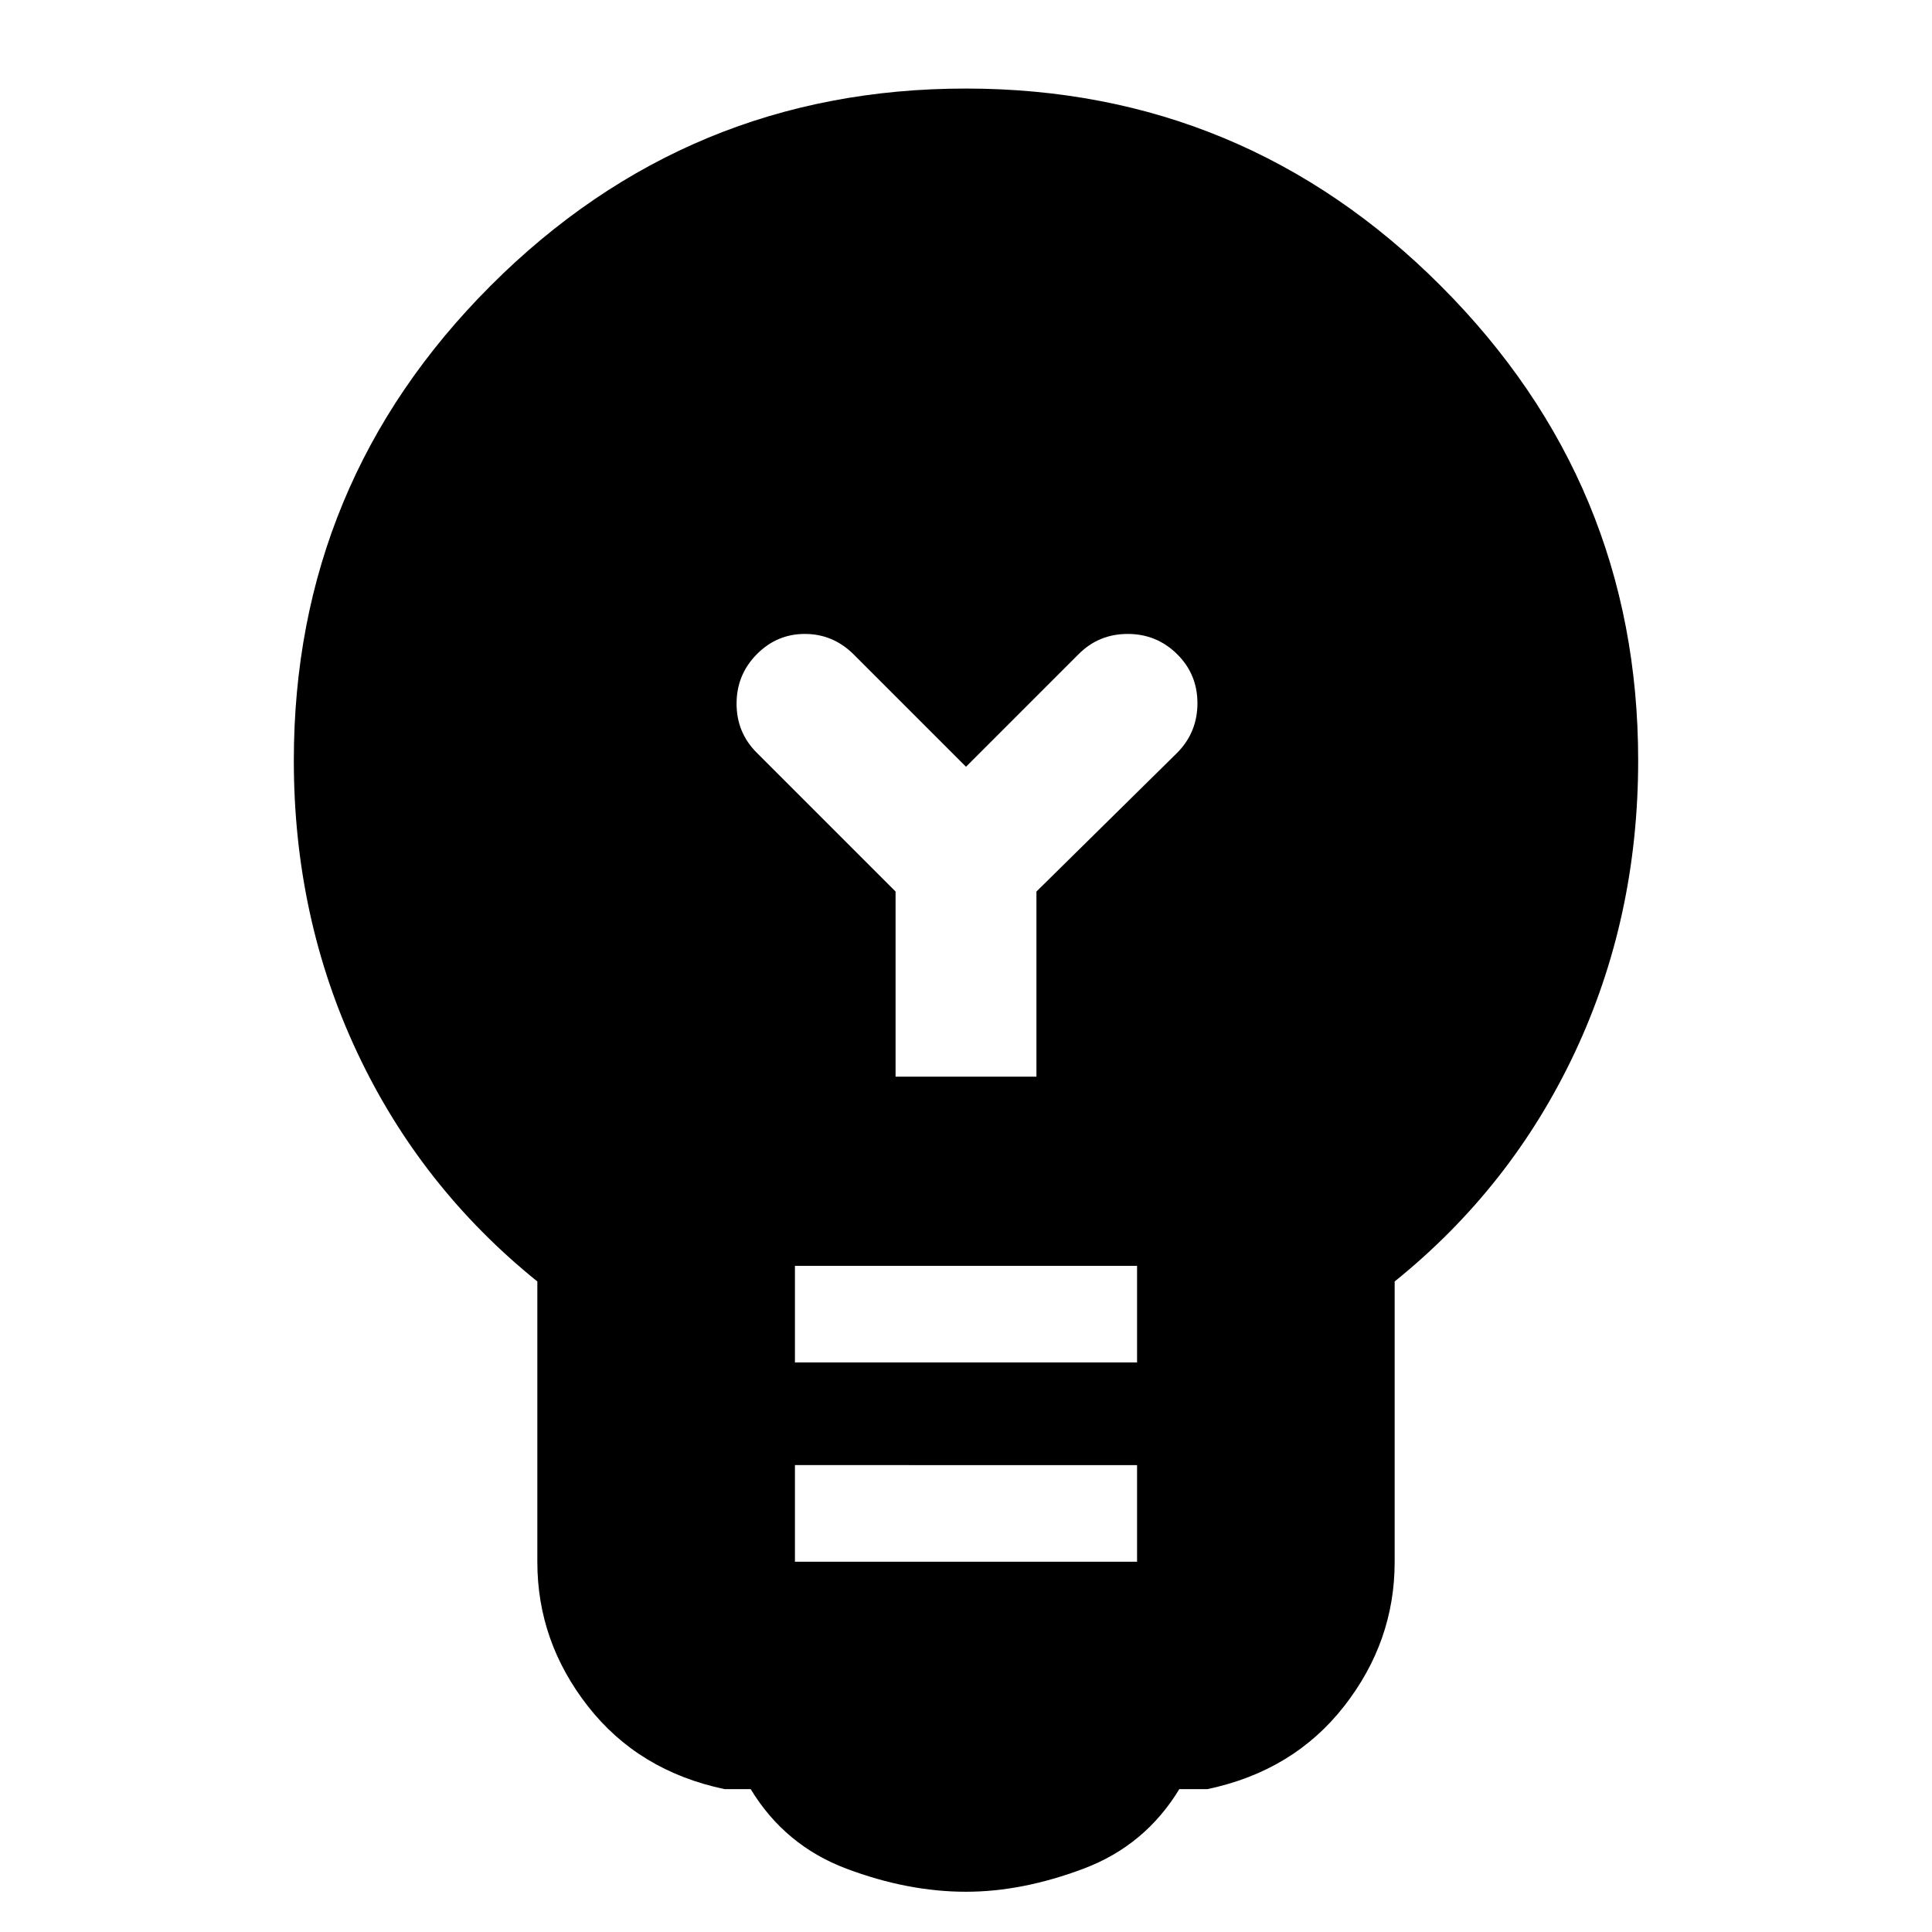 <svg xmlns="http://www.w3.org/2000/svg" height="20" viewBox="0 -960 960 960" width="20"><path d="M480-20q-29 0-59.5-11.5T373-71h-13q-42.7-9-67.85-41.15Q267-144.3 267-183.86v-139.39Q209-370 177.5-437T146-582.08q0-138.14 97.88-236.03 97.89-97.89 236-97.89Q618-916 716-817.88t98 235.71Q814-504 782.5-437 751-370 693-323.25v139.39q0 39.56-25.15 71.71Q642.7-80 600-71h-14q-17 28-47.5 39.5T480-20Zm-85-164h170v-48H395v48Zm0-99h170v-48H395v48Zm120-142v-92l70-69q10-10.18 10-24.59T584.86-635q-10.15-10-24.5-10Q546-645 536-635l-56 56-56-56q-10.18-10-24.09-10T376-634.86q-10 10.15-10 24.5Q366-596 376-586l69 69v92h70Z"/></svg>